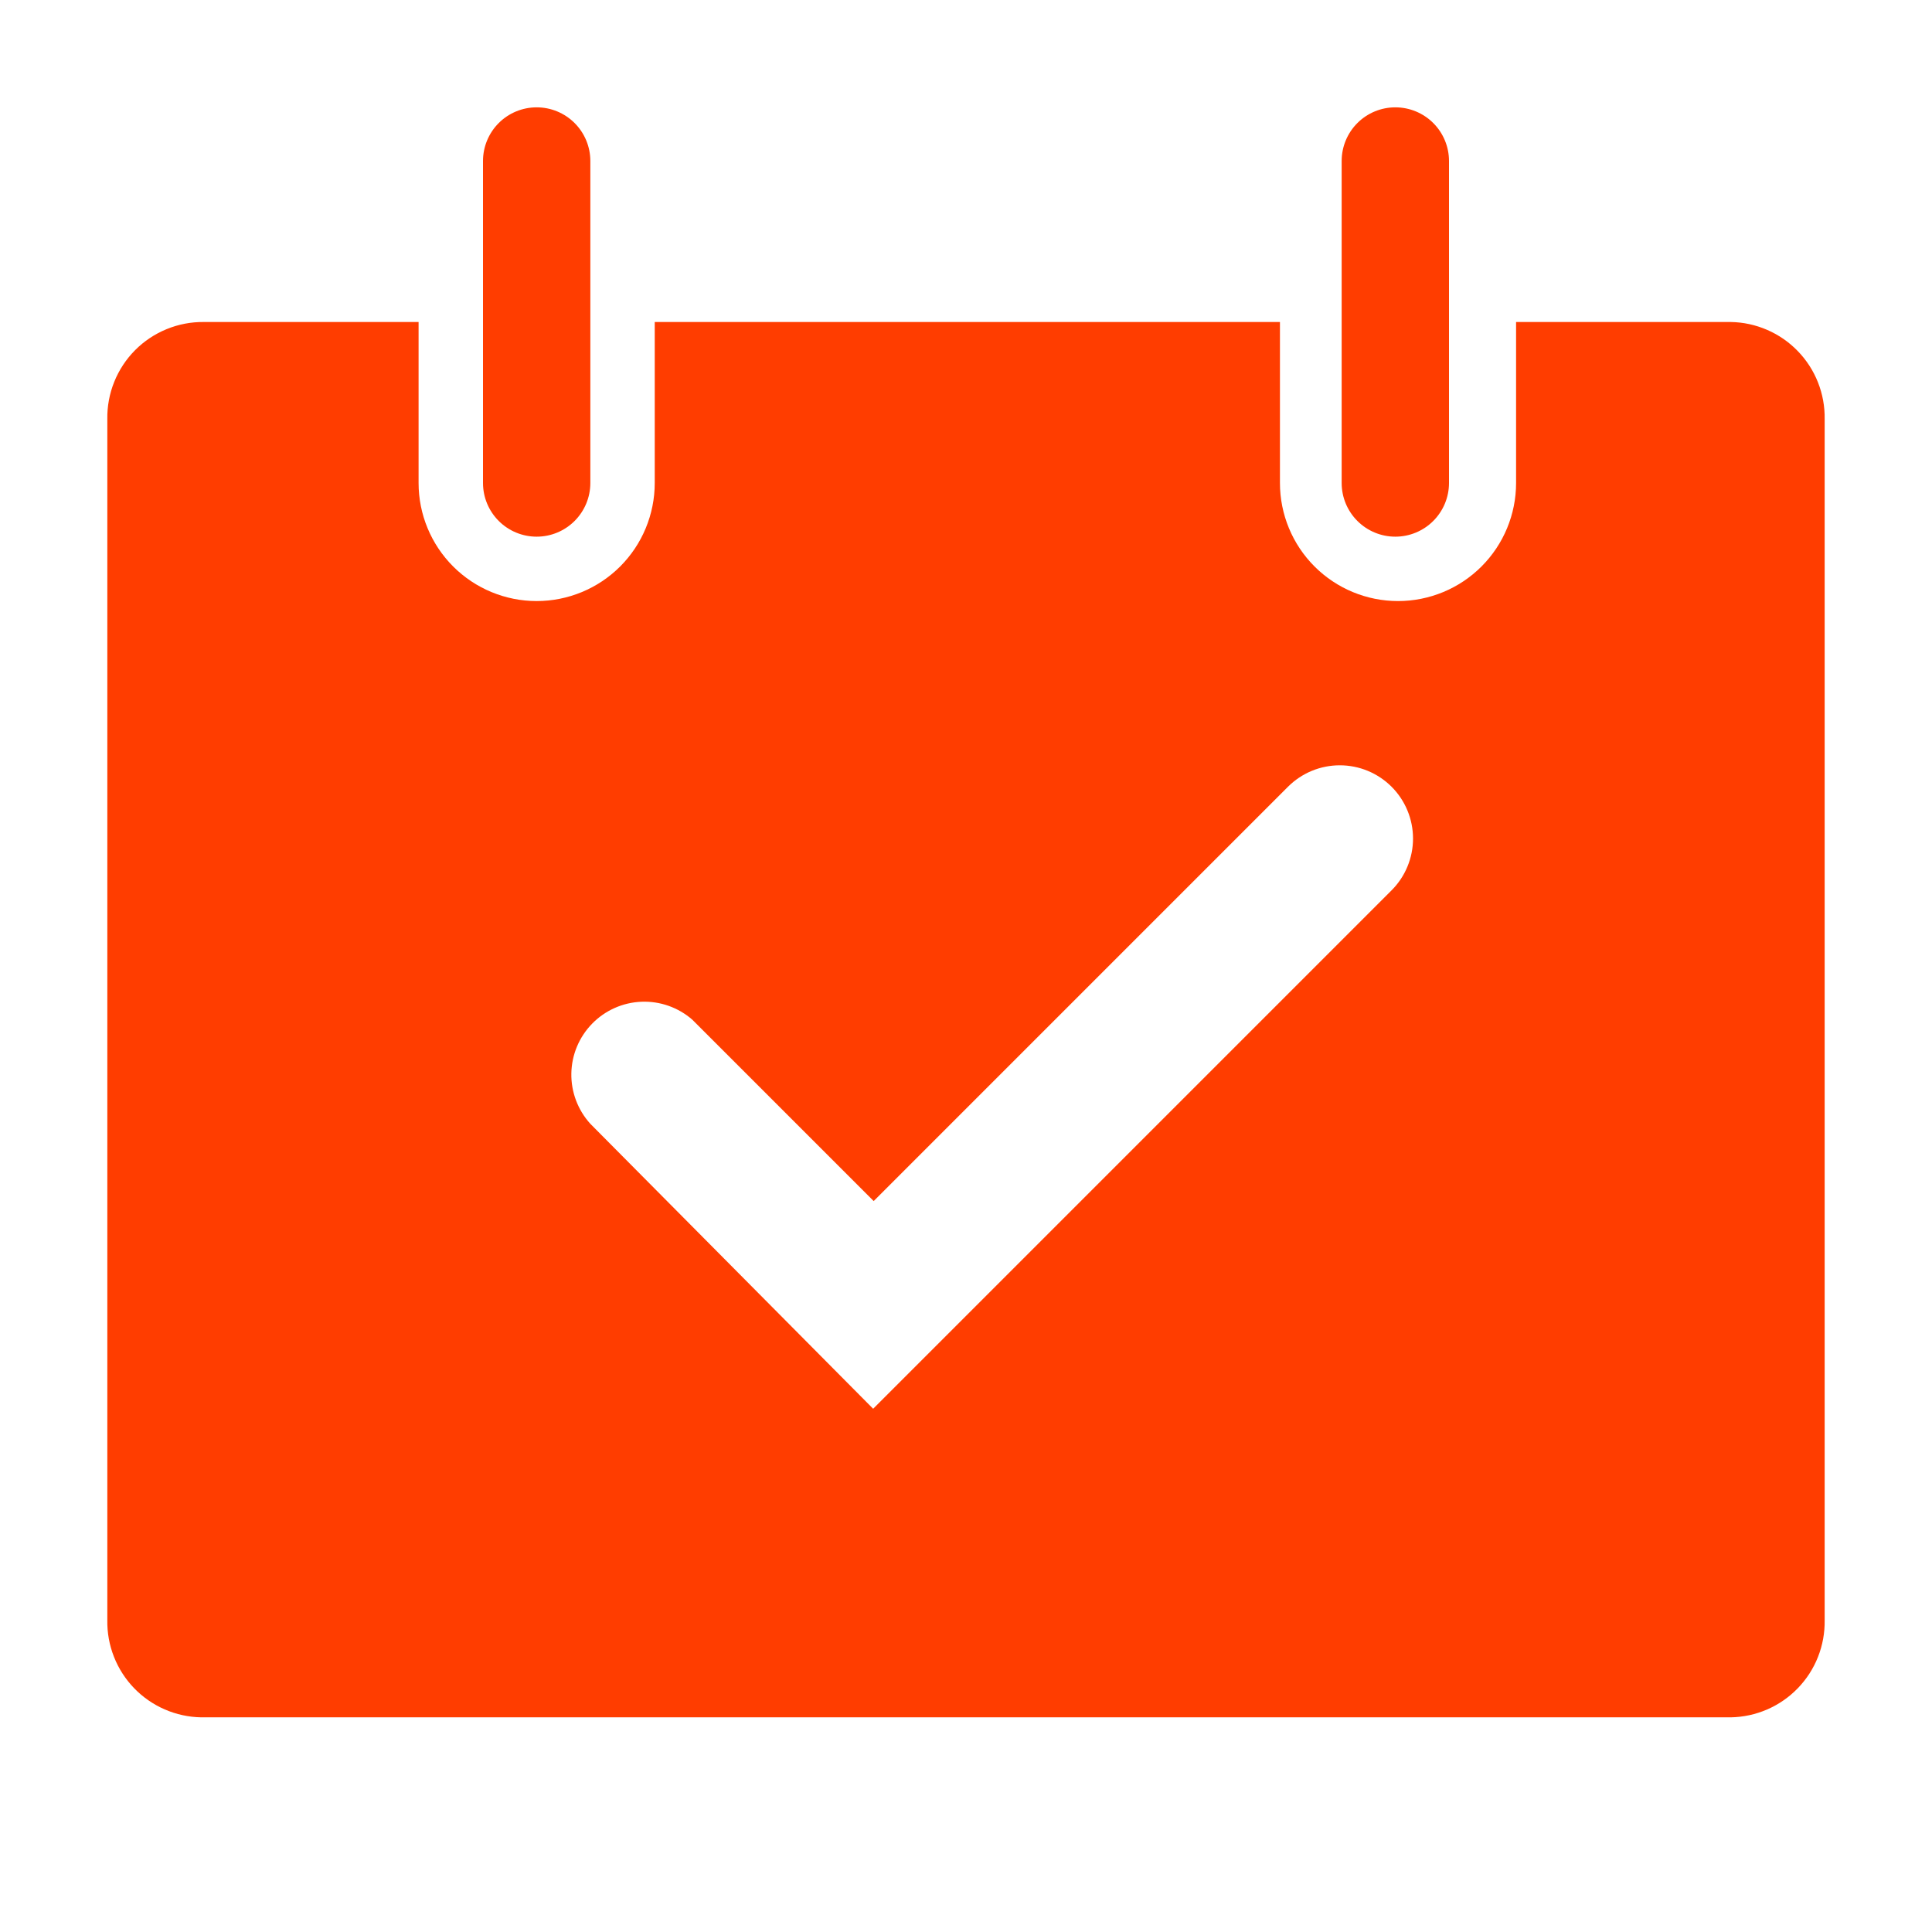 <svg width="100" height="100" viewBox="0 0 100 100" fill="none" xmlns="http://www.w3.org/2000/svg">
<g clip-path="url(#clip0_41_185)">
<path d="M27.778 27.778C28.515 27.778 29.221 27.485 29.742 26.964C30.263 26.443 30.556 25.737 30.556 25V8.333C30.556 7.597 30.263 6.89 29.742 6.369C29.221 5.848 28.515 5.556 27.778 5.556C27.041 5.556 26.334 5.848 25.814 6.369C25.293 6.89 25 7.597 25 8.333V25C25 25.737 25.293 26.443 25.814 26.964C26.334 27.485 27.041 27.778 27.778 27.778Z" fill="#FF3D00"/>
<path d="M72.222 27.778C72.959 27.778 73.665 27.485 74.186 26.964C74.707 26.443 75 25.737 75 25V8.333C75 7.597 74.707 6.89 74.186 6.369C73.665 5.848 72.959 5.556 72.222 5.556C71.485 5.556 70.779 5.848 70.258 6.369C69.737 6.89 69.444 7.597 69.444 8.333V25C69.444 25.737 69.737 26.443 70.258 26.964C70.779 27.485 71.485 27.778 72.222 27.778Z" fill="#FF3D00"/>
<path d="M89.583 16.667H78.472V25C78.472 26.621 77.828 28.175 76.682 29.321C75.536 30.467 73.982 31.111 72.361 31.111C70.74 31.111 69.186 30.467 68.04 29.321C66.894 28.175 66.25 26.621 66.25 25V16.667H33.889V25C33.889 26.621 33.245 28.175 32.099 29.321C30.953 30.467 29.398 31.111 27.778 31.111C26.157 31.111 24.602 30.467 23.456 29.321C22.31 28.175 21.666 26.621 21.666 25V16.667H10.555C9.894 16.659 9.239 16.784 8.627 17.035C8.015 17.285 7.459 17.655 6.993 18.124C6.527 18.593 6.16 19.15 5.913 19.764C5.666 20.377 5.544 21.033 5.555 21.694V83.861C5.544 84.51 5.661 85.156 5.9 85.76C6.138 86.364 6.493 86.915 6.944 87.382C7.396 87.849 7.935 88.222 8.531 88.481C9.126 88.739 9.767 88.878 10.416 88.889H89.583C90.233 88.878 90.873 88.739 91.469 88.481C92.065 88.222 92.604 87.849 93.055 87.382C93.507 86.915 93.862 86.364 94.1 85.76C94.338 85.156 94.455 84.51 94.444 83.861V21.694C94.455 21.045 94.338 20.4 94.1 19.796C93.862 19.192 93.507 18.64 93.055 18.174C92.604 17.707 92.065 17.333 91.469 17.075C90.873 16.816 90.233 16.677 89.583 16.667ZM72.055 46.056L45.194 72.917L30.555 58.167C29.907 57.453 29.555 56.519 29.573 55.555C29.591 54.591 29.977 53.671 30.652 52.982C31.326 52.293 32.239 51.888 33.202 51.85C34.165 51.812 35.106 52.144 35.833 52.778L45.222 62.167L66.666 40.722C67.019 40.37 67.436 40.091 67.896 39.9C68.356 39.71 68.849 39.612 69.347 39.612C69.845 39.612 70.338 39.71 70.798 39.9C71.258 40.091 71.676 40.37 72.028 40.722C72.38 41.074 72.659 41.492 72.849 41.952C73.04 42.412 73.138 42.905 73.138 43.403C73.138 43.901 73.04 44.394 72.849 44.853C72.659 45.313 72.38 45.731 72.028 46.083L72.055 46.056Z" fill="#FF3D00"/>
</g>
<defs>
<clipPath id="clip0_41_185">
<rect width="100" height="100" fill="white"/>
</clipPath>
</defs>
</svg>
